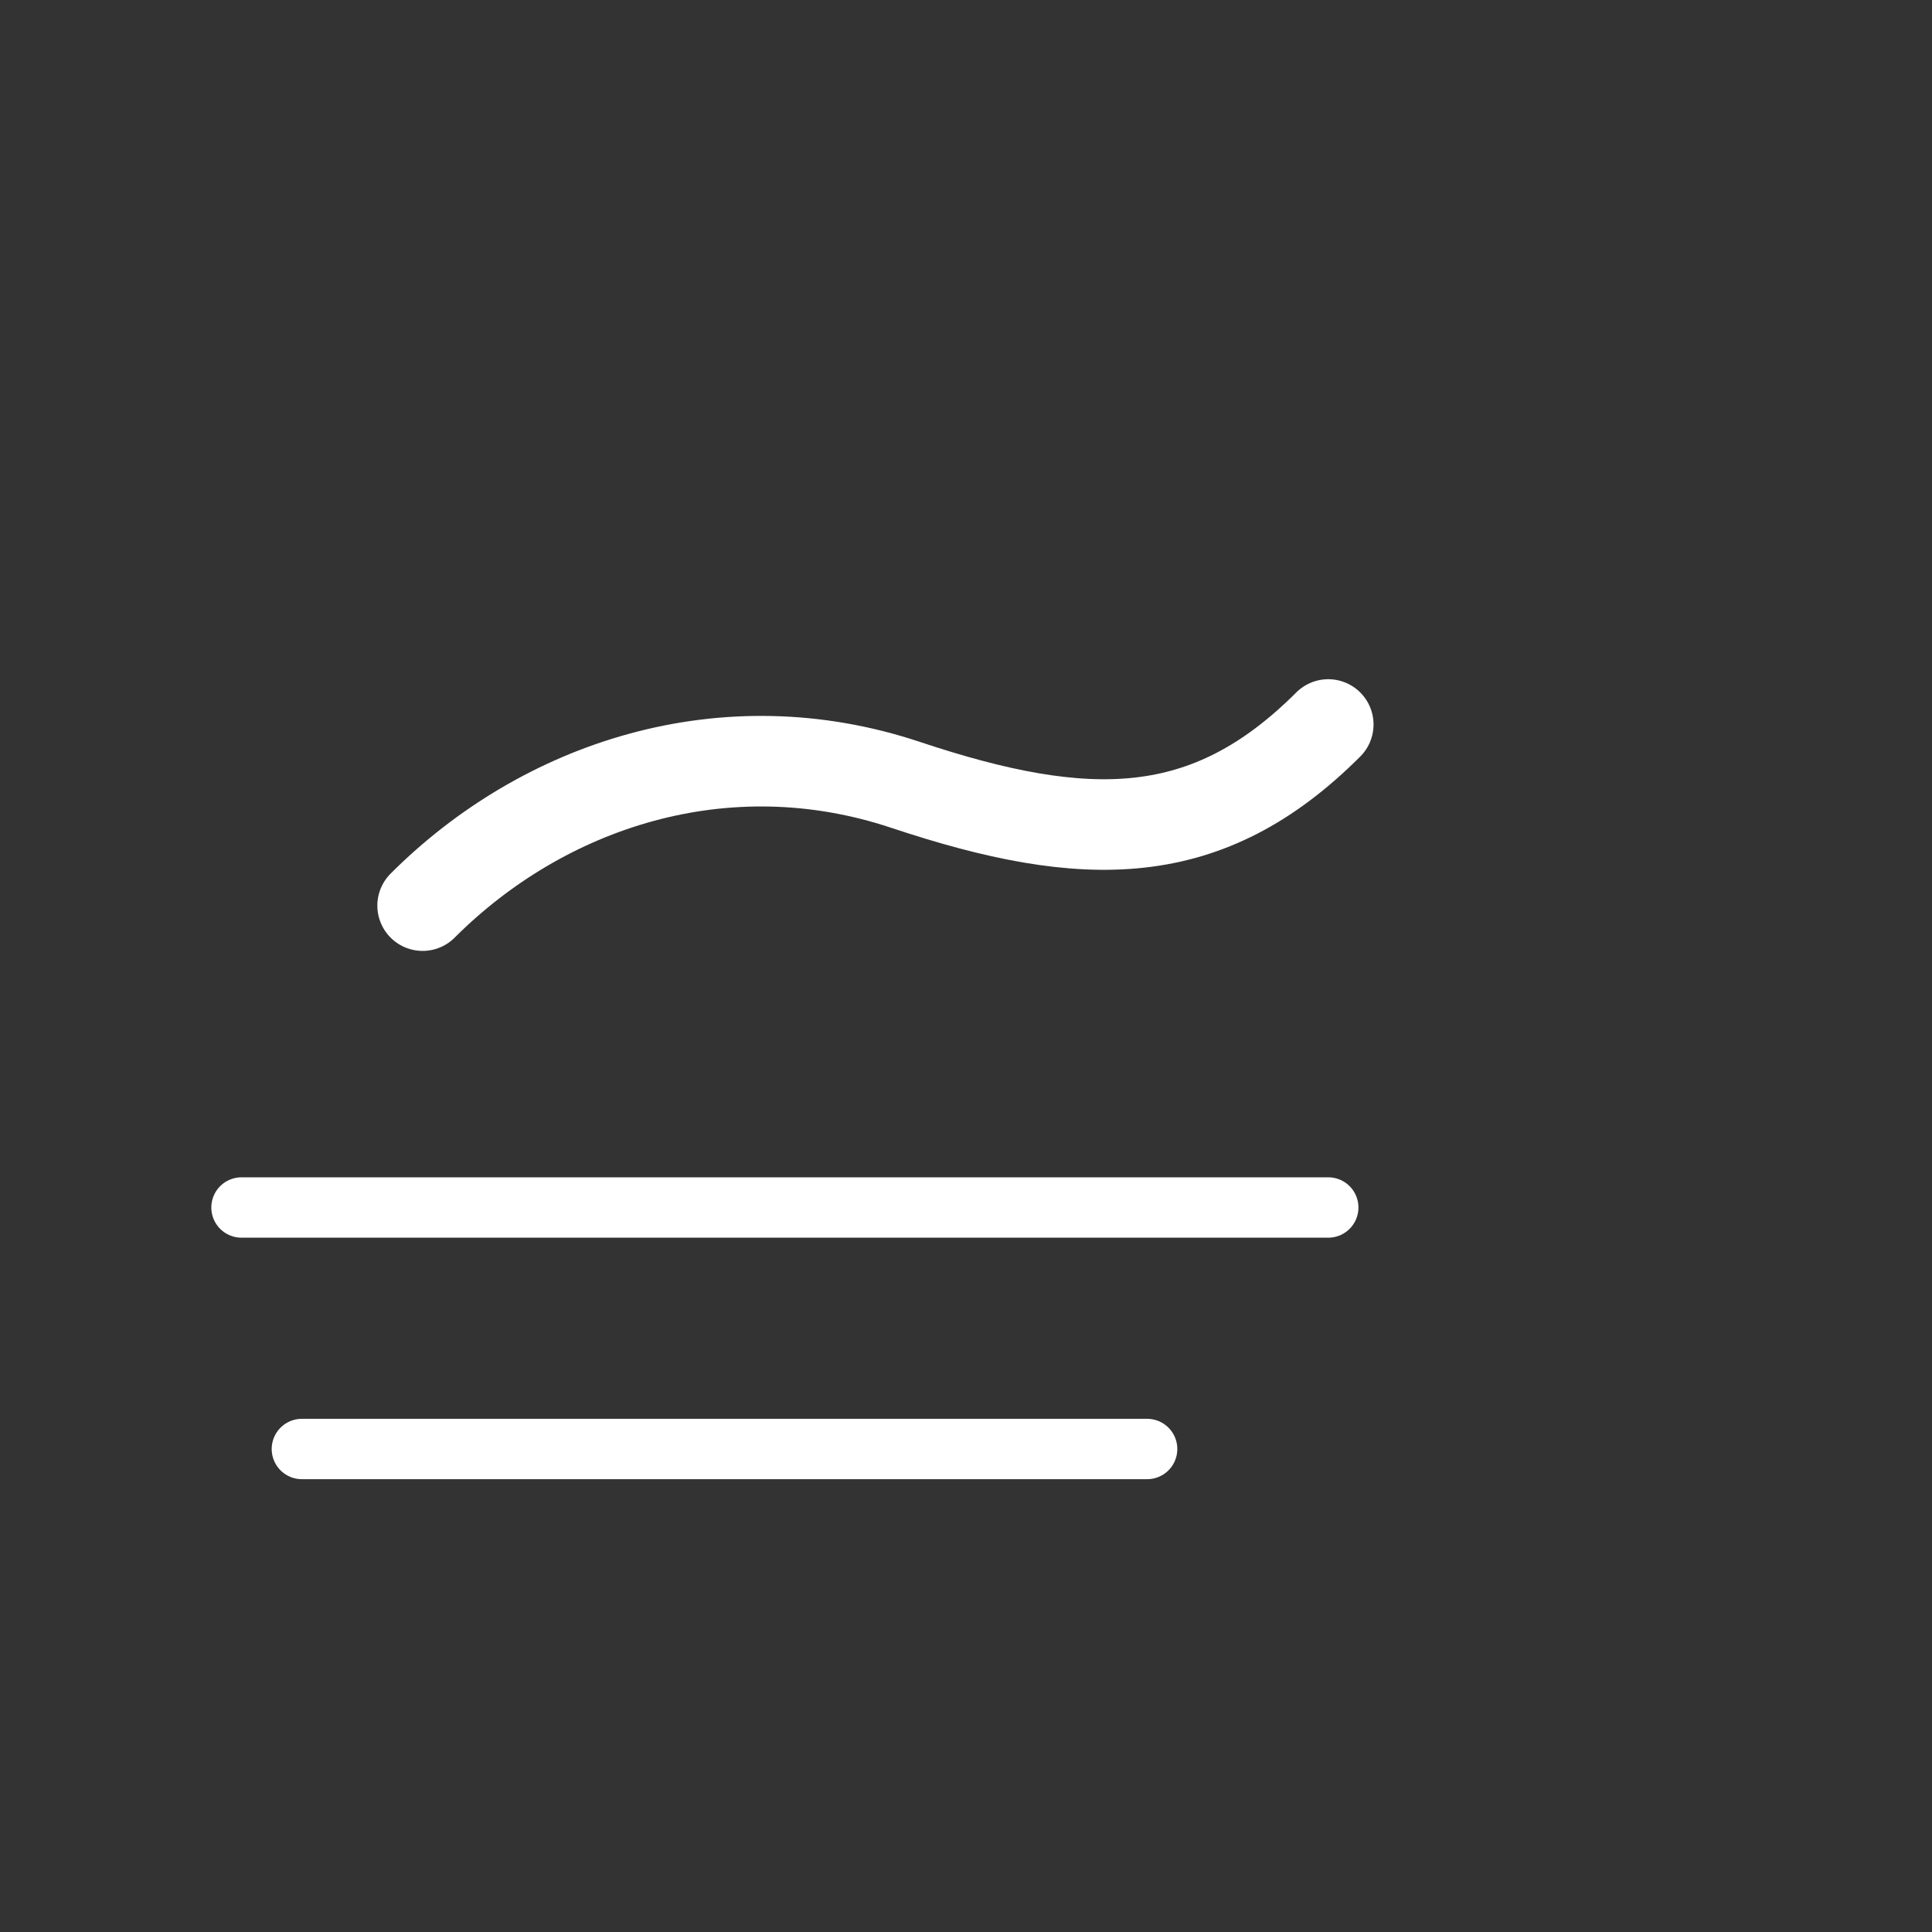 <svg xmlns="http://www.w3.org/2000/svg" viewBox="0 0 64 64">
  <rect x="0" y="0" width="64" height="64" fill="#333333" stroke="none"/>
  <g fill="none" stroke="white" stroke-width="3" stroke-linecap="round" stroke-linejoin="round">
    <path d="M14 30c4-4 10-6 16-4s10 2 14-2" stroke-width="3"/>
    <path d="M8 40h36" stroke-width="2"/>
    <path d="M10 48h28" stroke-width="2"/>
  </g>
</svg>
